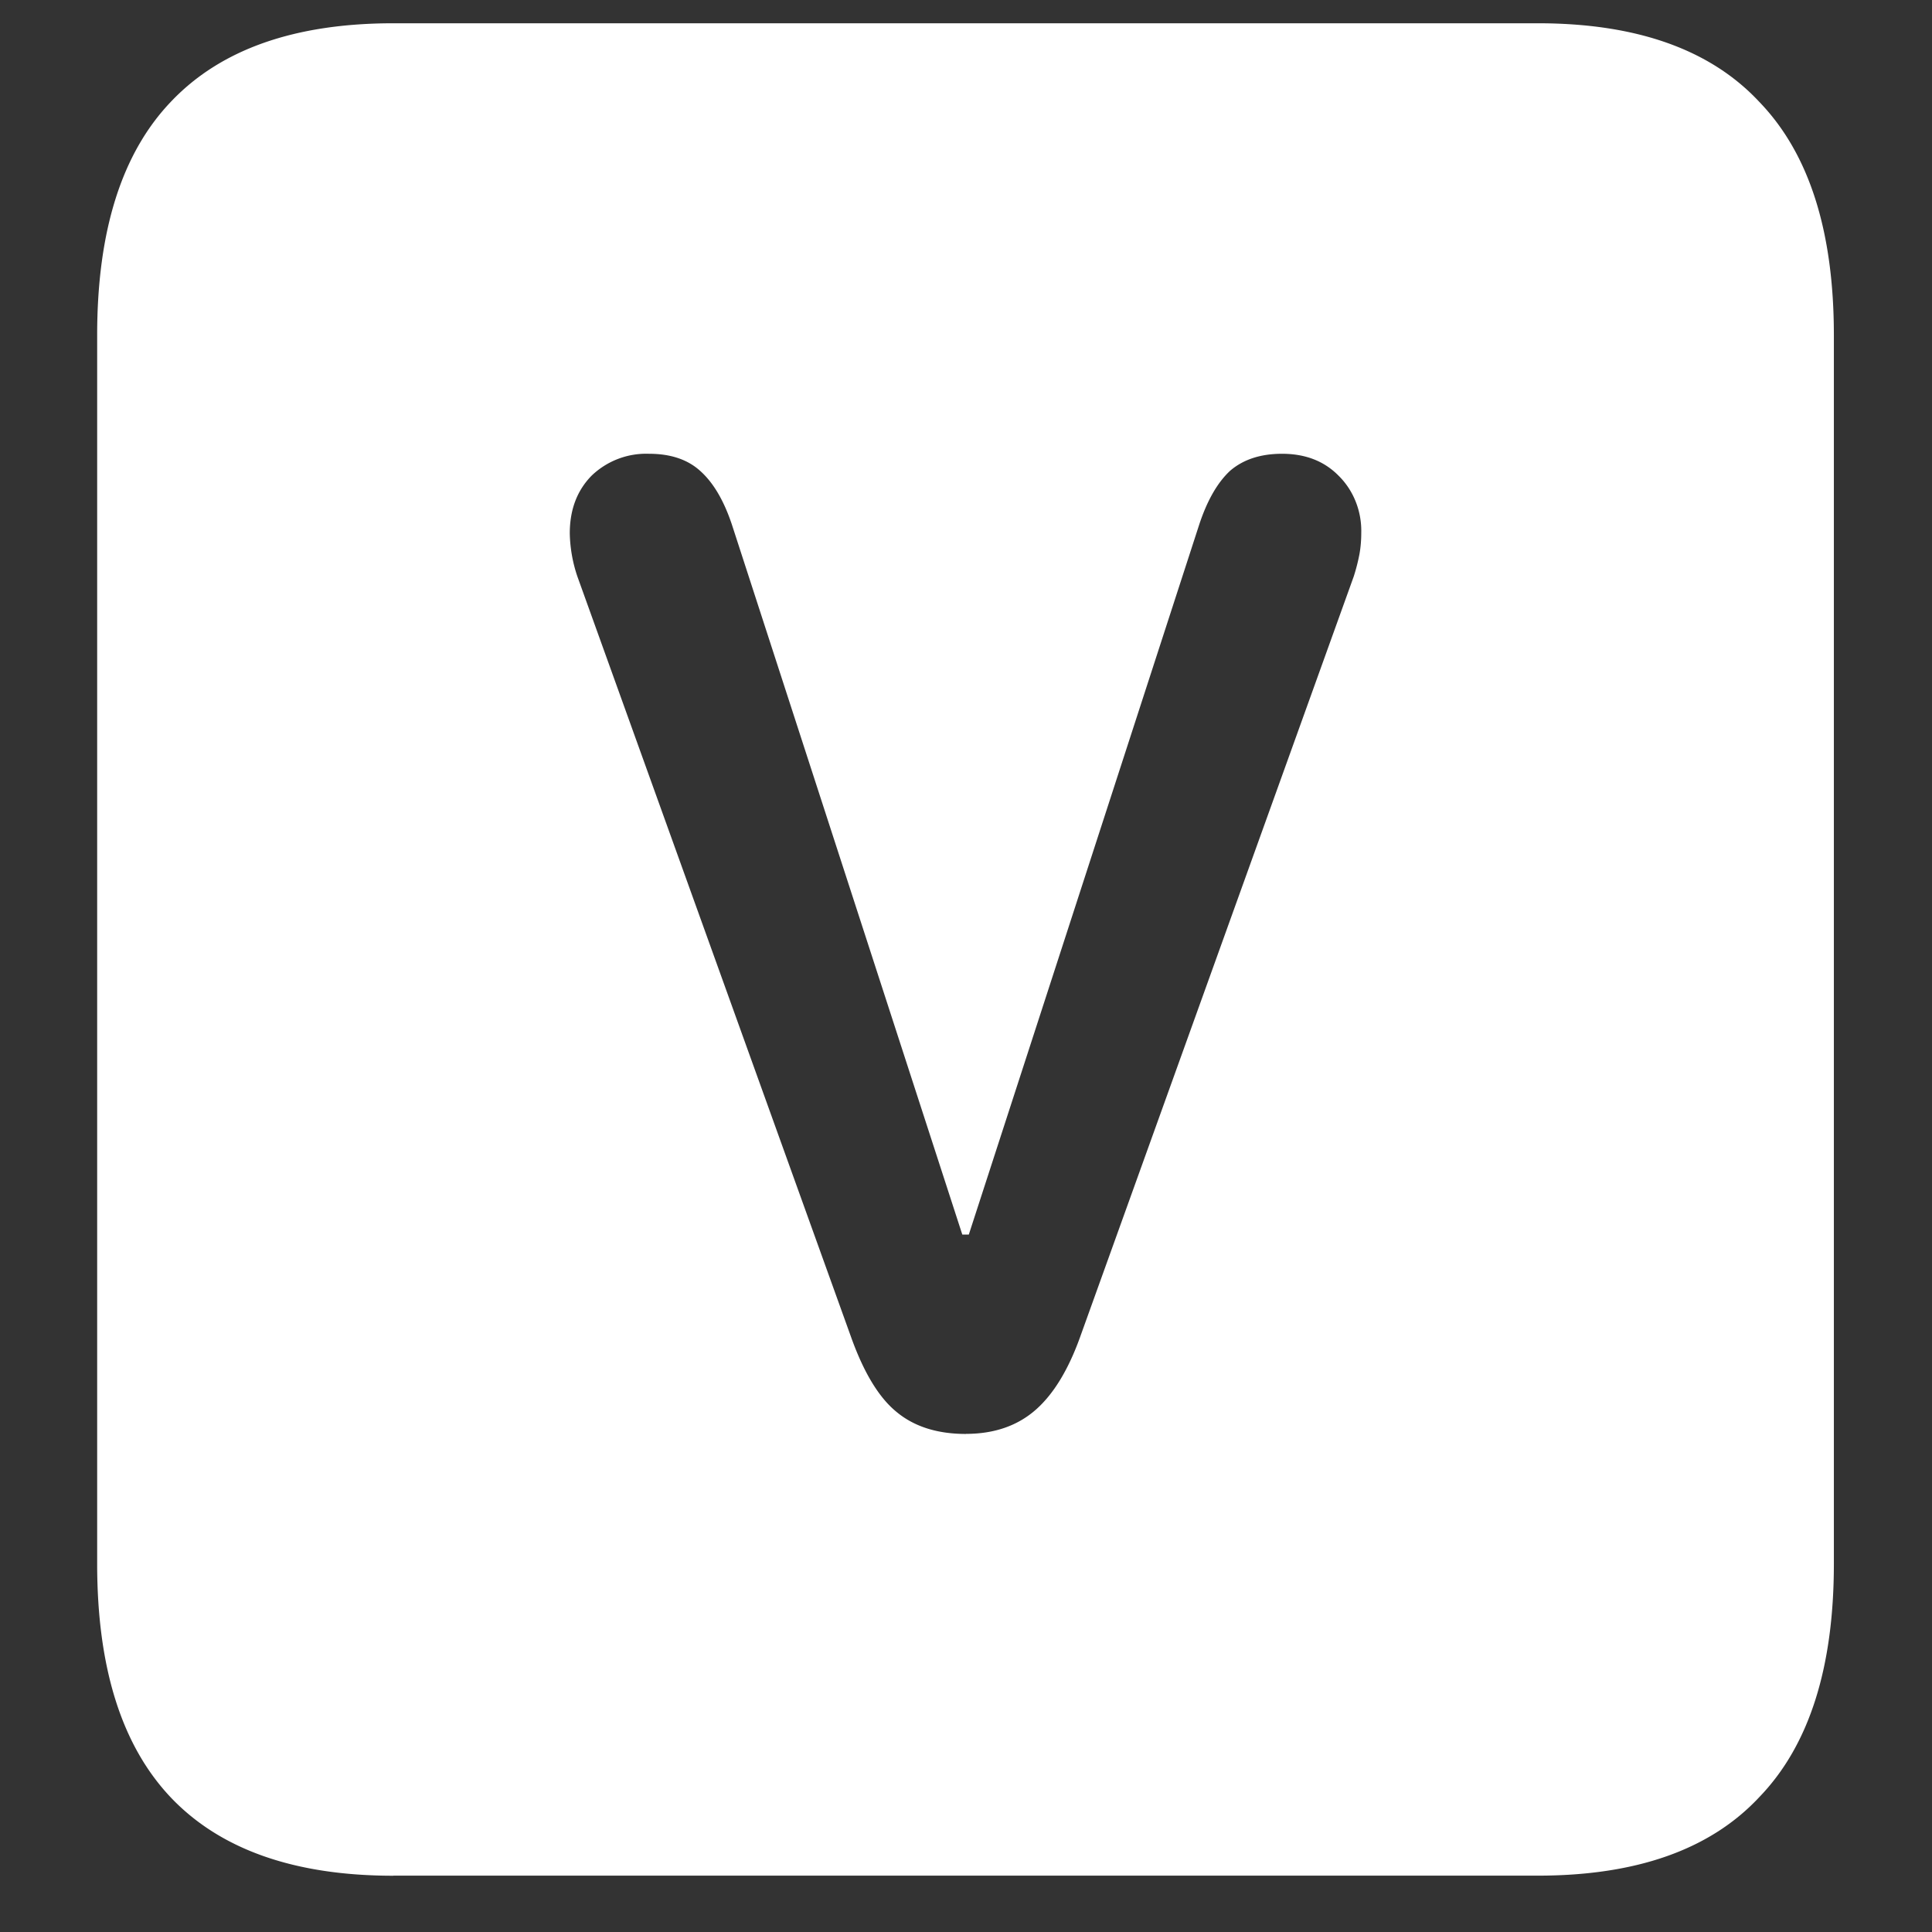 <svg xmlns="http://www.w3.org/2000/svg" width="24" height="24"><rect width="100%" height="100%" fill="#333333" stroke="none"/><path style="stroke:none;fill-rule:nonzero;fill:#fff;fill-opacity:1" d="M4.887 23.3h14.215c1.226 0 2.144-.323 2.753-.976.618-.64.926-1.605.926-2.898V4.164c0-1.293-.308-2.258-.926-2.898-.609-.653-1.527-.977-2.753-.977H4.887c-1.227 0-2.149.324-2.766.977-.61.64-.914 1.605-.914 2.898v15.262c0 1.293.305 2.258.914 2.902.617.649 1.54.973 2.766.973ZM12 17.813c-.36 0-.648-.093-.867-.277-.219-.18-.406-.492-.563-.933L7.172 7.16a1.771 1.771 0 0 1-.094-.535c0-.293.09-.531.27-.715a.978.978 0 0 1 .715-.273c.265 0 .476.07.632.21.164.145.297.368.399.676l2.86 8.813h.081l2.86-8.813c.101-.308.23-.53.386-.675.164-.141.38-.211.645-.211.289 0 .523.09.703.273.187.184.289.445.281.715 0 .09-.008.18-.023.262a2.36 2.36 0 0 1-.07.273l-3.387 9.414c-.149.426-.336.738-.563.938-.226.199-.515.3-.867.3Zm0 0"/></svg>